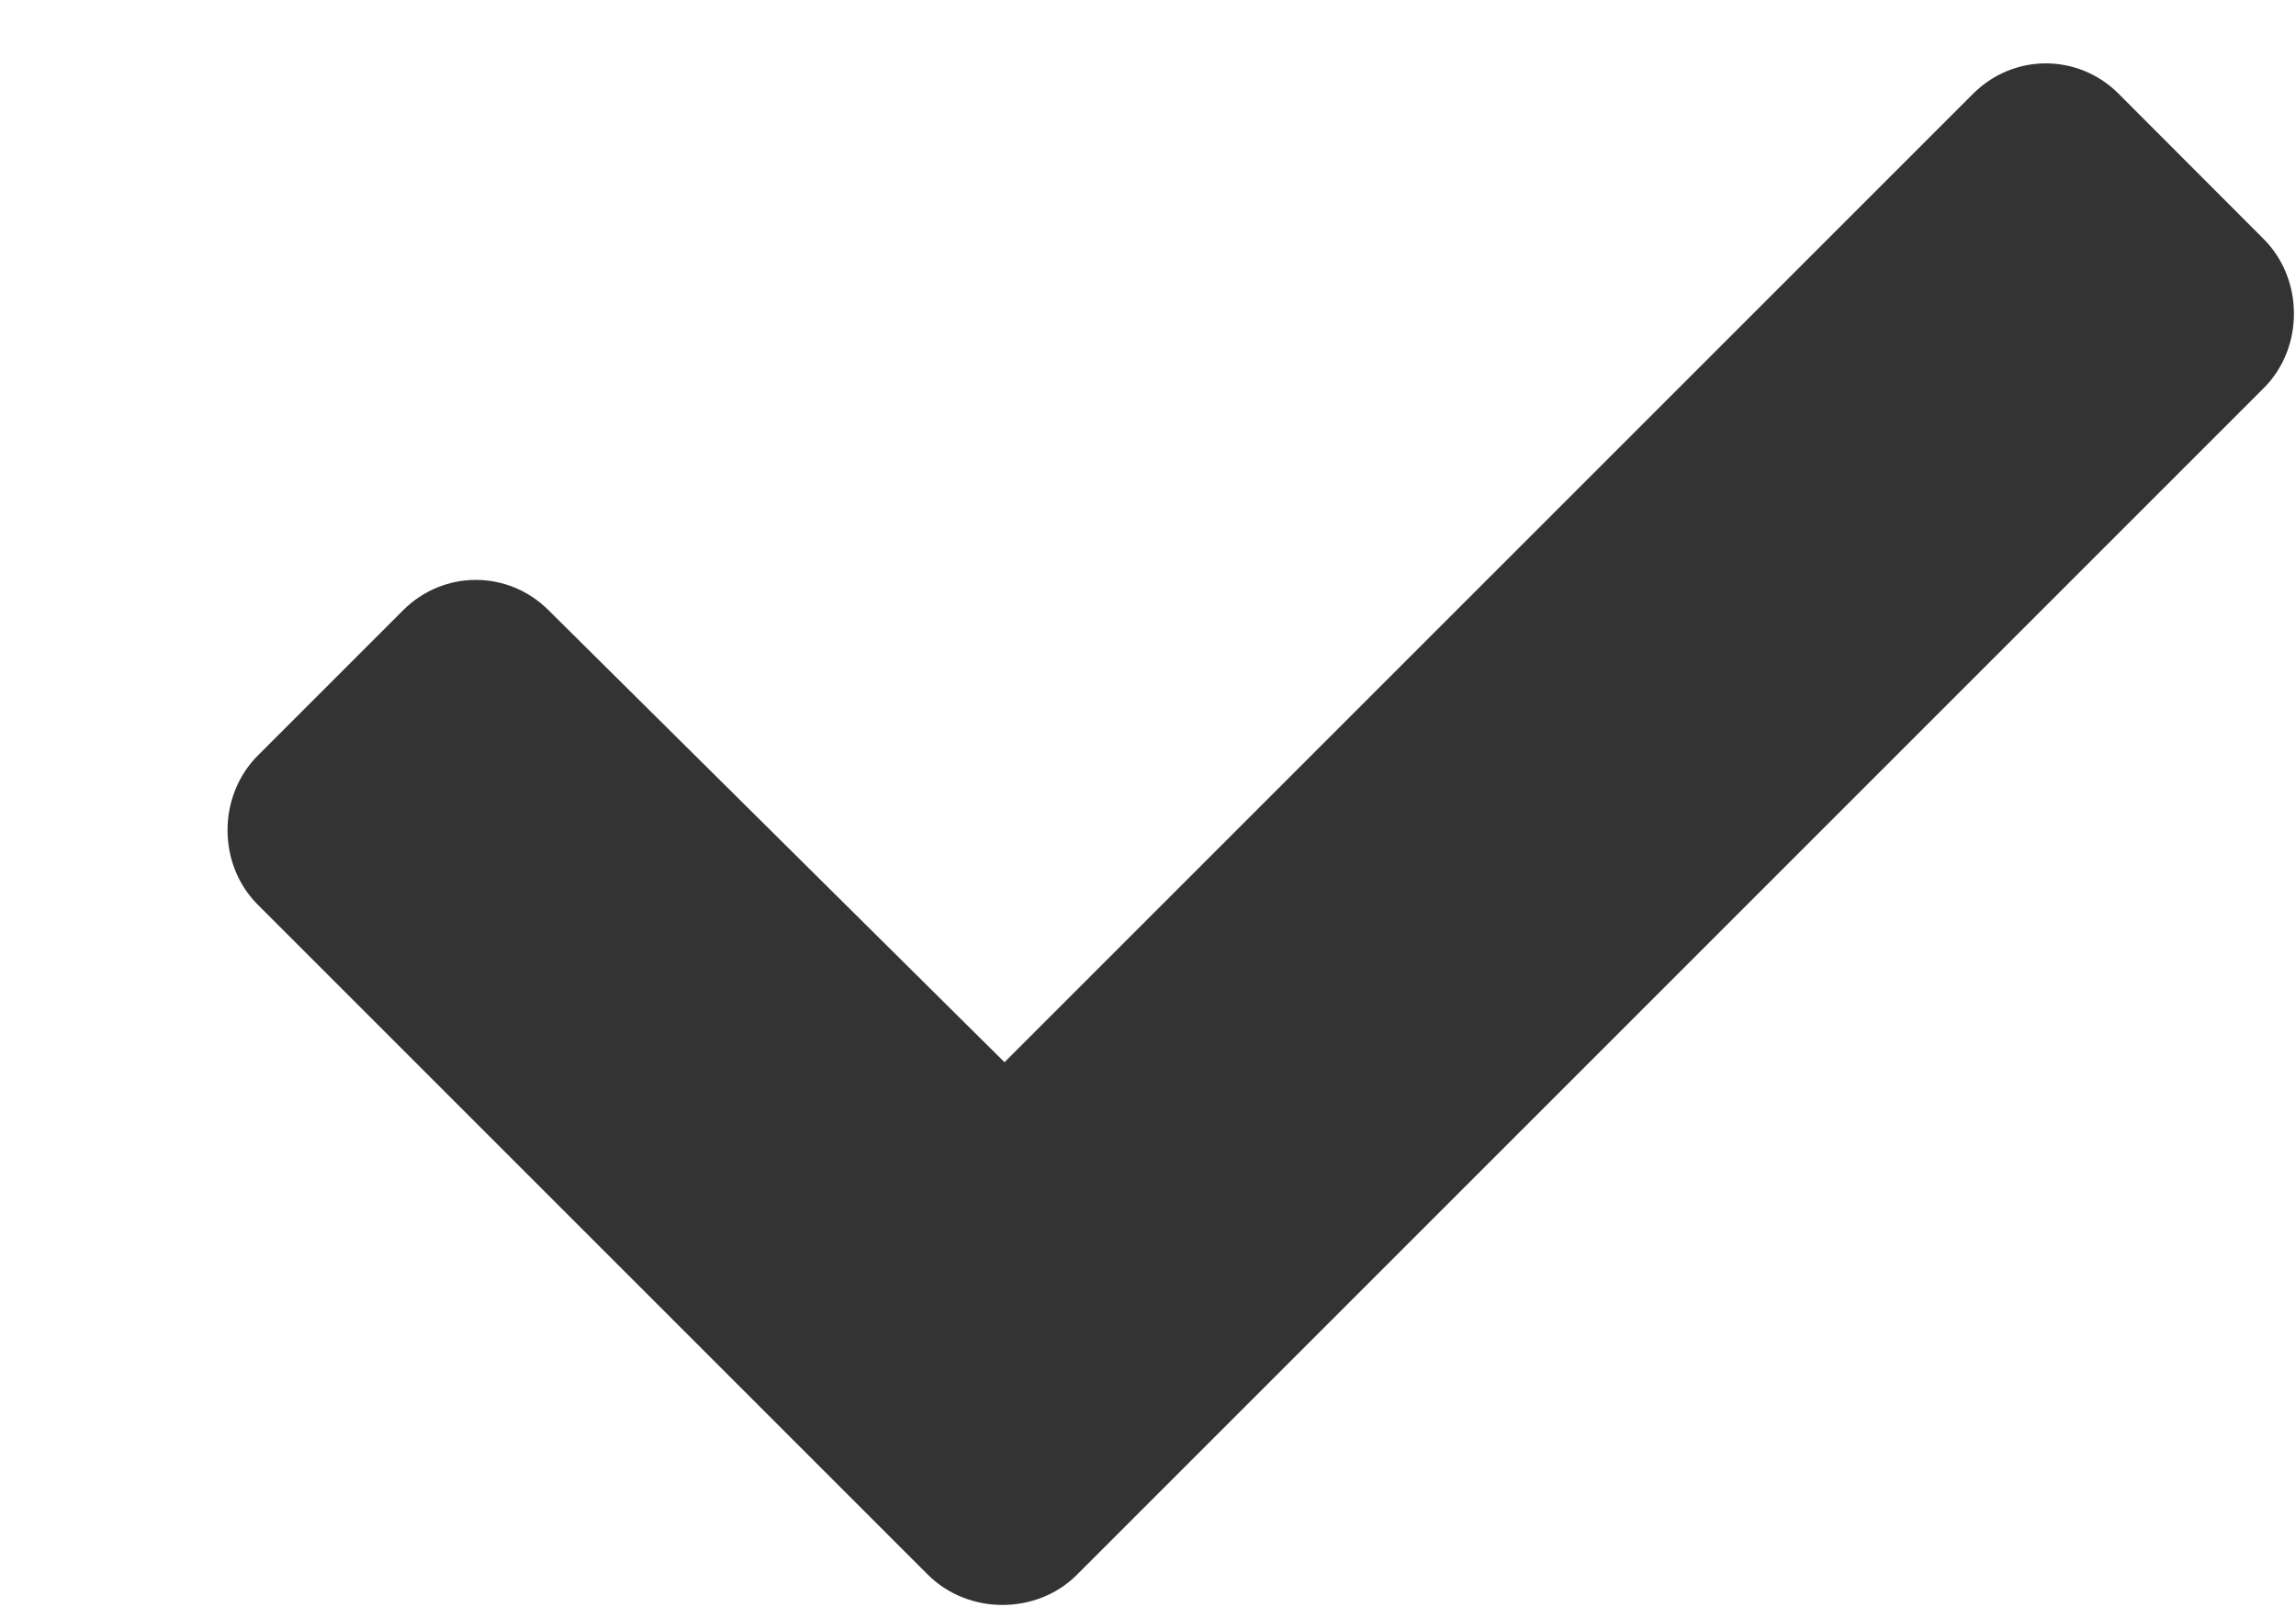 <svg width="10" height="7" viewBox="0 0 10 7" fill="none" xmlns="http://www.w3.org/2000/svg">
<path d="M4.041 6.859C4.217 7.035 4.516 7.035 4.691 6.859L9.859 1.691C10.035 1.516 10.035 1.217 9.859 1.041L9.227 0.408C9.051 0.232 8.77 0.232 8.594 0.408L4.375 4.627L2.389 2.658C2.213 2.482 1.932 2.482 1.756 2.658L1.123 3.291C0.947 3.467 0.947 3.766 1.123 3.941L4.041 6.859Z" fill="#333333"/>
</svg>
